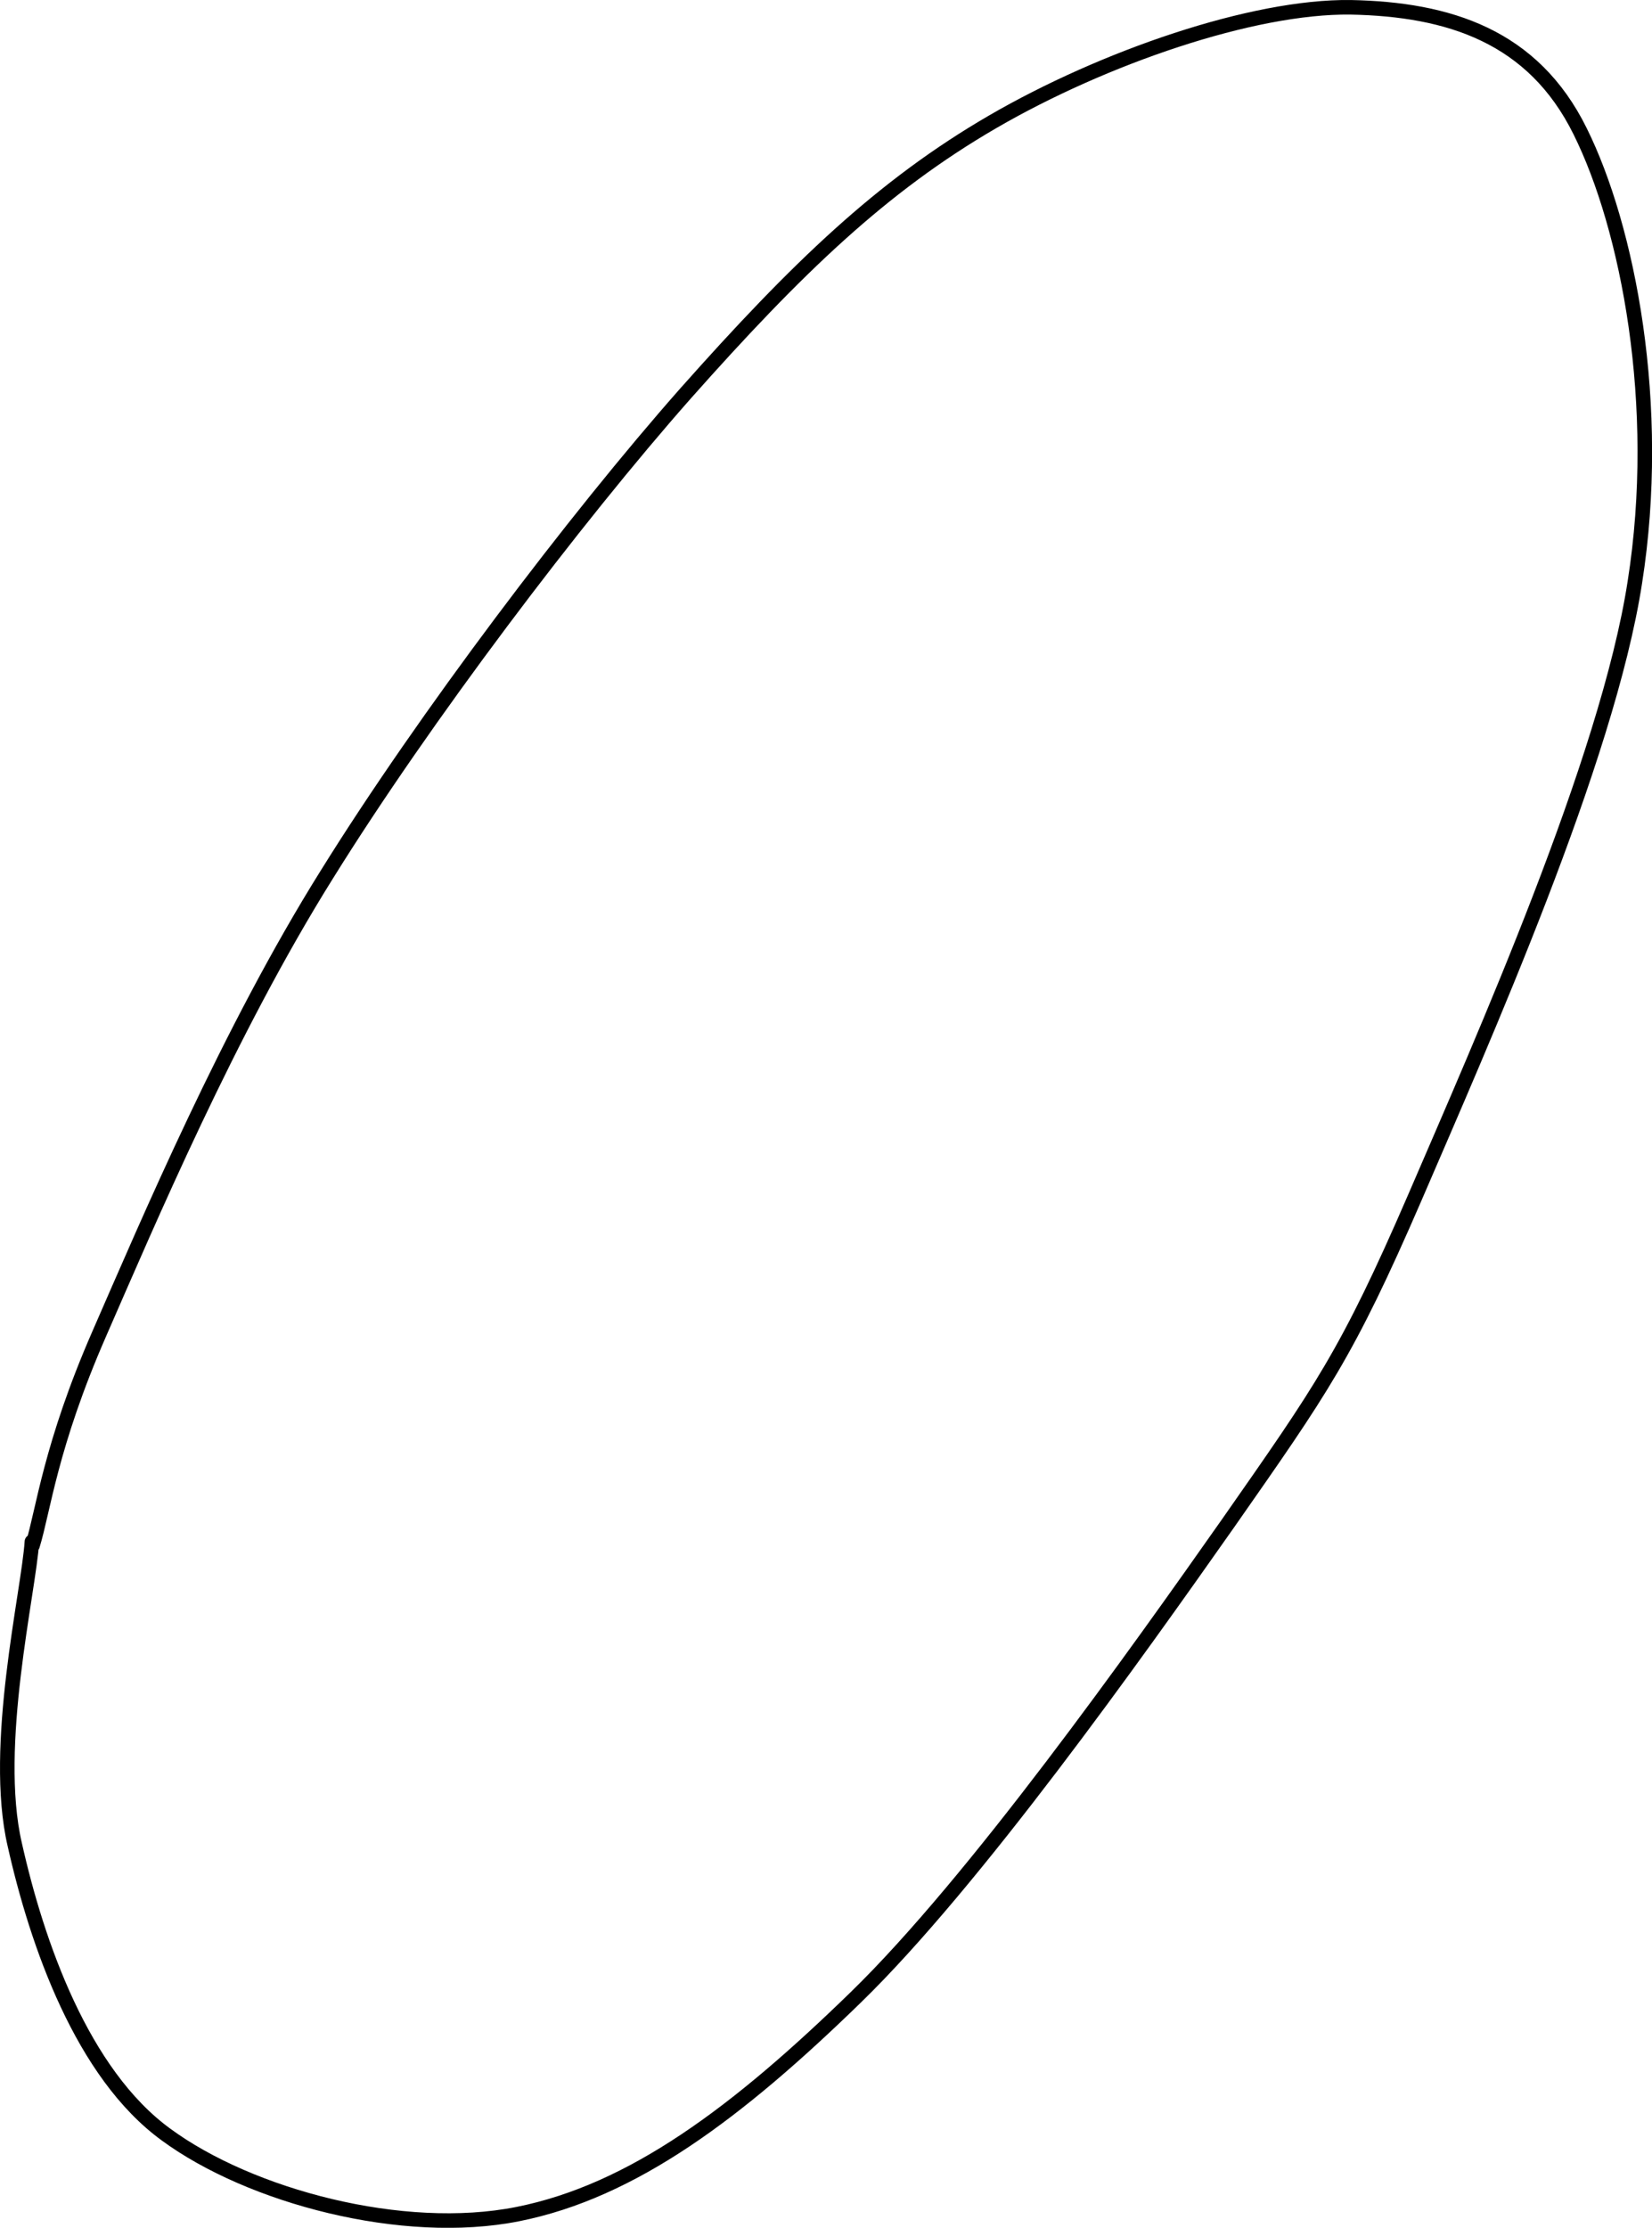 <?xml version="1.0" encoding="UTF-8"?>
<svg width="227.018px" height="305.989px" viewBox="0 0 227.018 305.989" version="1.1" xmlns="http://www.w3.org/2000/svg" xmlns:xlink="http://www.w3.org/1999/xlink">
    <title>О</title>
    <g id="Page-1" stroke="none" stroke-width="1" fill="none" fill-rule="evenodd">
        <g id="О" transform="translate(-185.999, -67.919)">
            <rect id="up" x="0" y="0" width="631.579" height="600"></rect>
            <path d="M190.383,279.675 C189.946,286.577 184.878,307.722 188.024,321.266 C191.082,334.897 197.285,352.722 208.819,361.11 C220.353,369.585 241.323,375.177 257.139,372.032 C272.954,368.886 287.371,358.051 303.623,342.236 C319.875,326.421 341.981,295.315 354.826,277.053 C367.583,258.792 371.078,253.986 380.427,232.404 C389.689,210.909 406.902,172.289 410.659,147.91 C414.504,123.532 409.698,99.154 403.145,85.96 C396.679,72.854 385.058,69.184 371.602,68.922 C358.146,68.747 337.613,75.825 322.409,84.65 C307.205,93.475 295.497,104.746 280.206,121.96 C265.002,139.173 244.294,166.522 230.926,188.016 C217.47,209.511 206.373,235.724 199.645,251.102 C192.917,266.481 191.956,275.393 190.47,280.199" id="Path" stroke="#000000" stroke-width="2" stroke-linecap="round" stroke-linejoin="round"></path>
        </g>
    </g>
</svg>